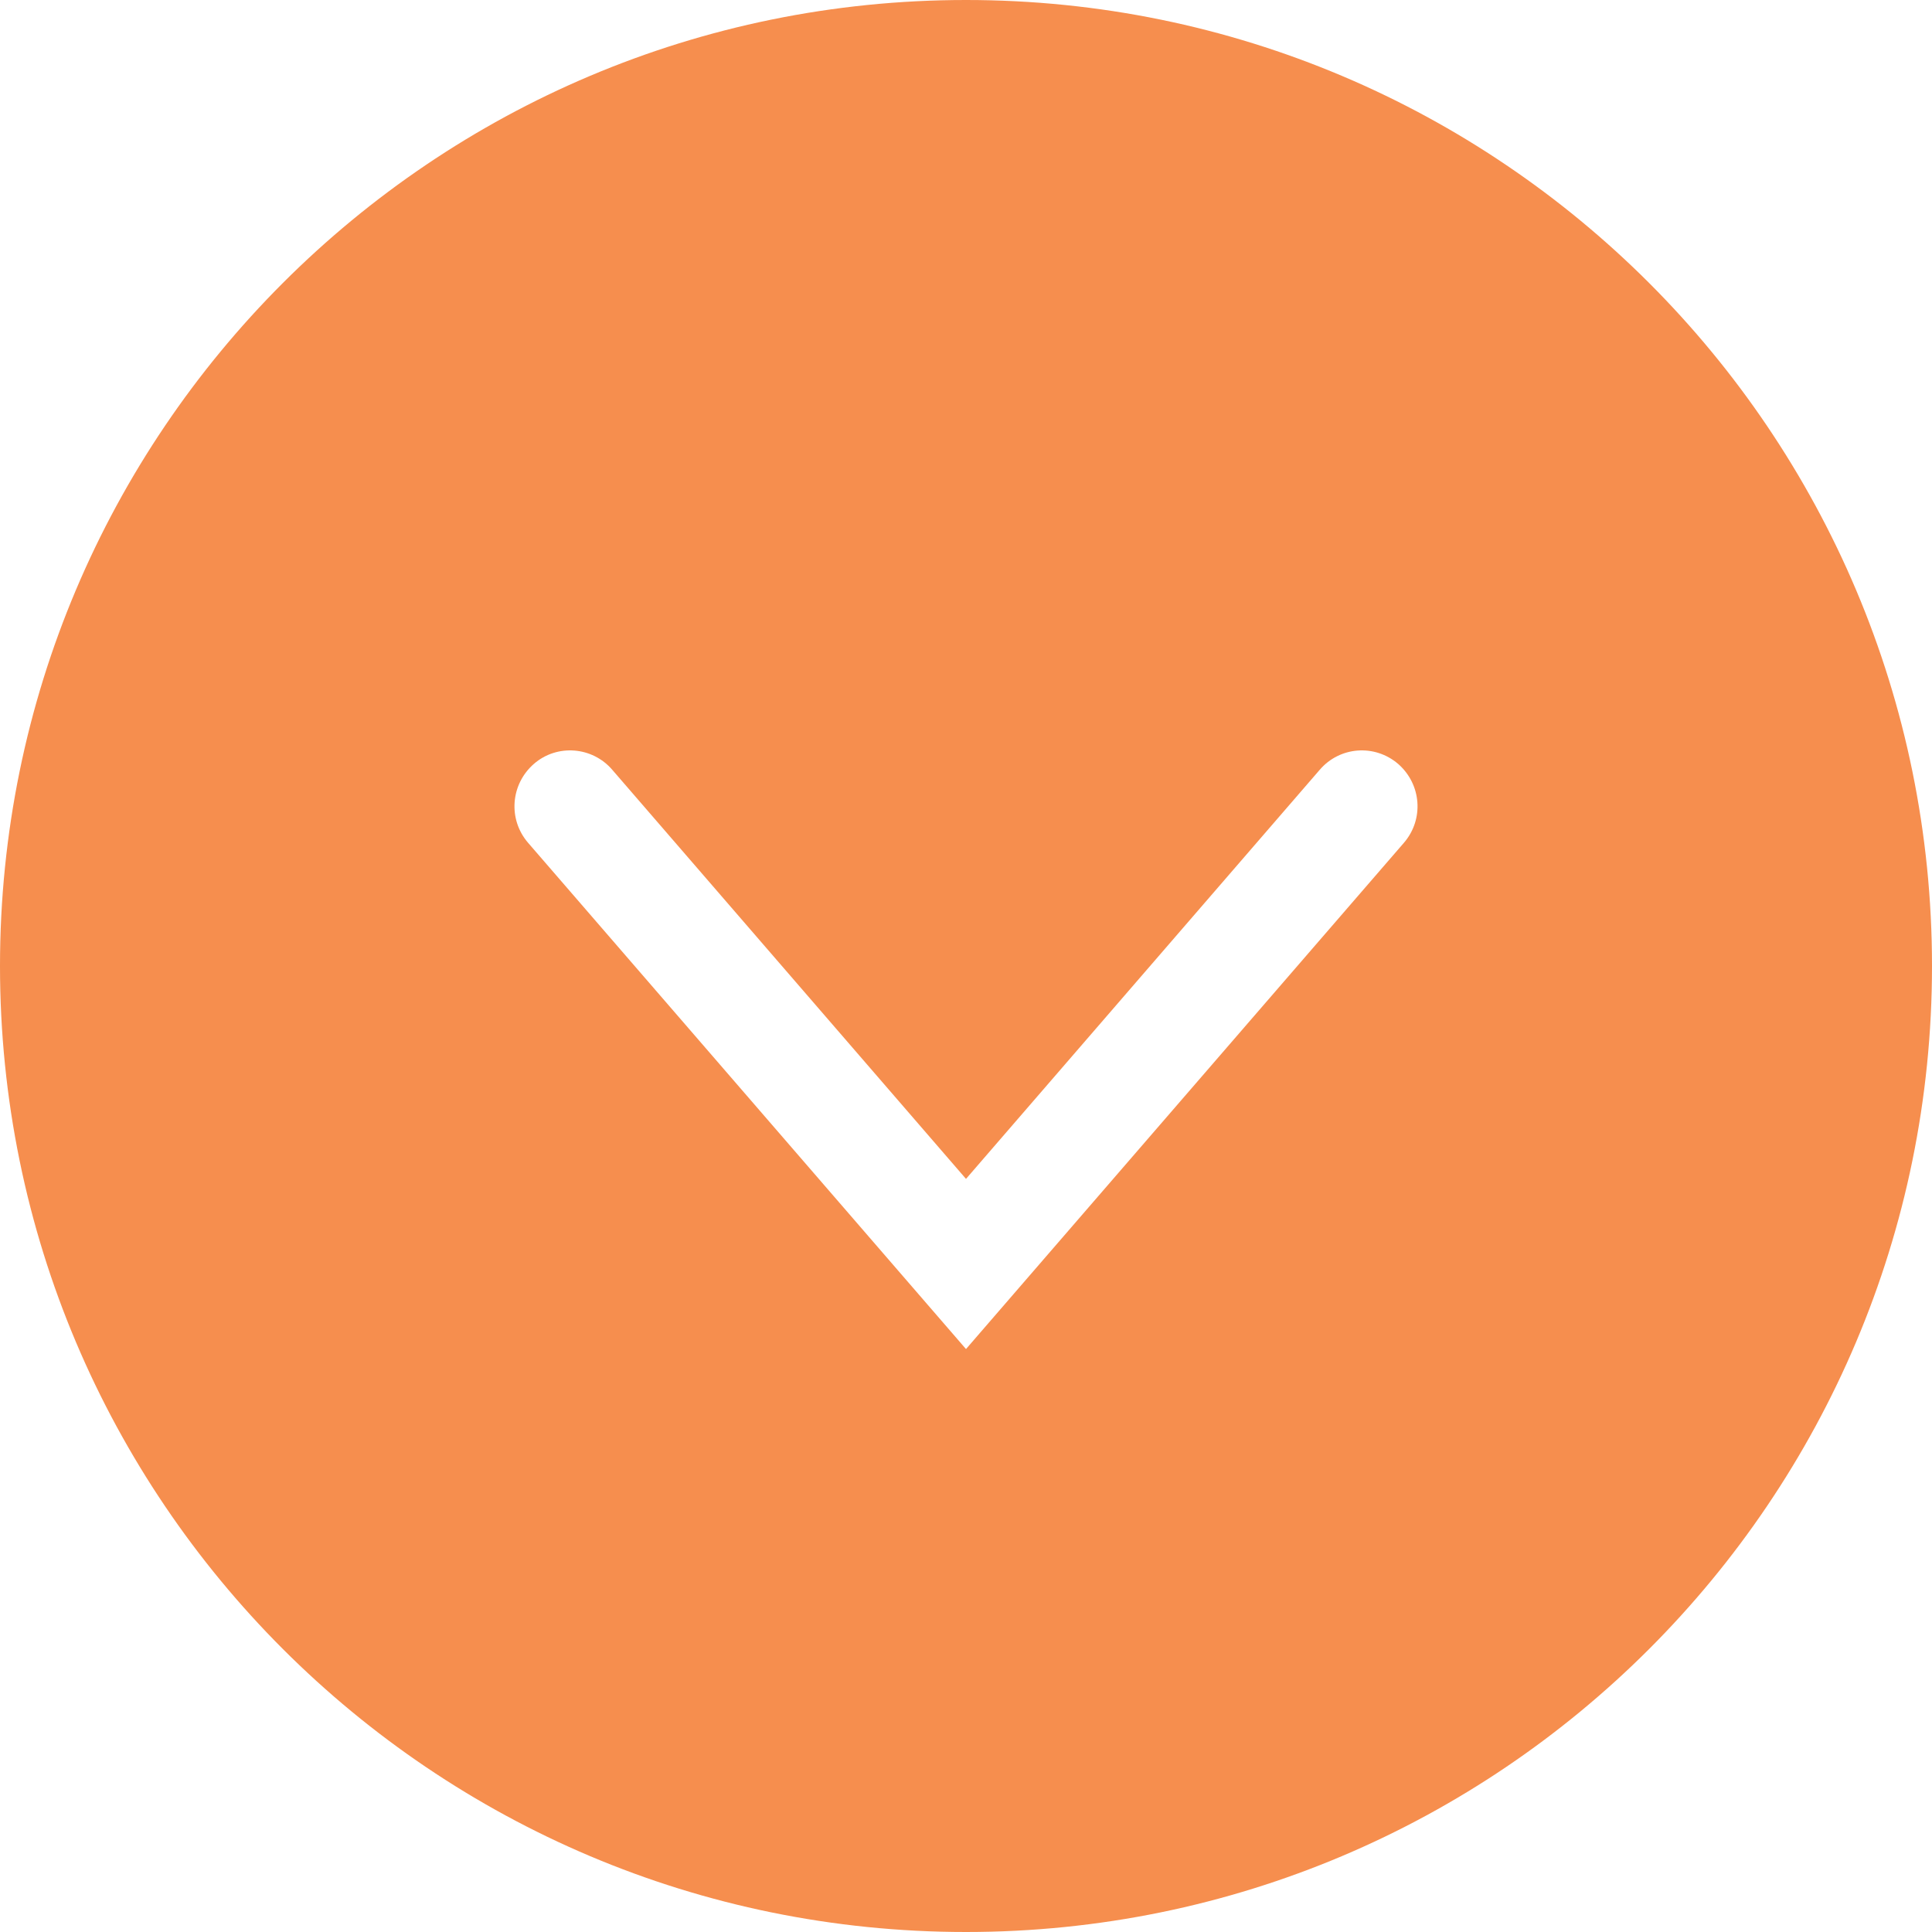 <?xml version="1.0" encoding="utf-8"?>
<!-- Generator: Adobe Illustrator 17.1.0, SVG Export Plug-In . SVG Version: 6.00 Build 0)  -->
<!DOCTYPE svg PUBLIC "-//W3C//DTD SVG 1.1//EN" "http://www.w3.org/Graphics/SVG/1.1/DTD/svg11.dtd">
<svg version="1.1" id="Layer_1" xmlns="http://www.w3.org/2000/svg" x="0px" y="0px"
	 viewBox="0 0 52 52" enable-background="new 0 0 52 52" xml:space="preserve">
<path fill="#F68E4E" d="M26,0C11.64,0,0,11.64,0,26s11.64,26,26,26s26-11.64,26-26S40.36,0,26,0z M37.79,22.68L26,36.31L14.21,22.68
	c-0.54-0.63-0.47-1.57,0.16-2.12c0.62-0.54,1.57-0.47,2.11,0.16L26,31.73l9.52-11.01c0.54-0.63,1.48-0.7,2.11-0.16
	C38.26,21.11,38.33,22.05,37.79,22.68z"/>
</svg>
